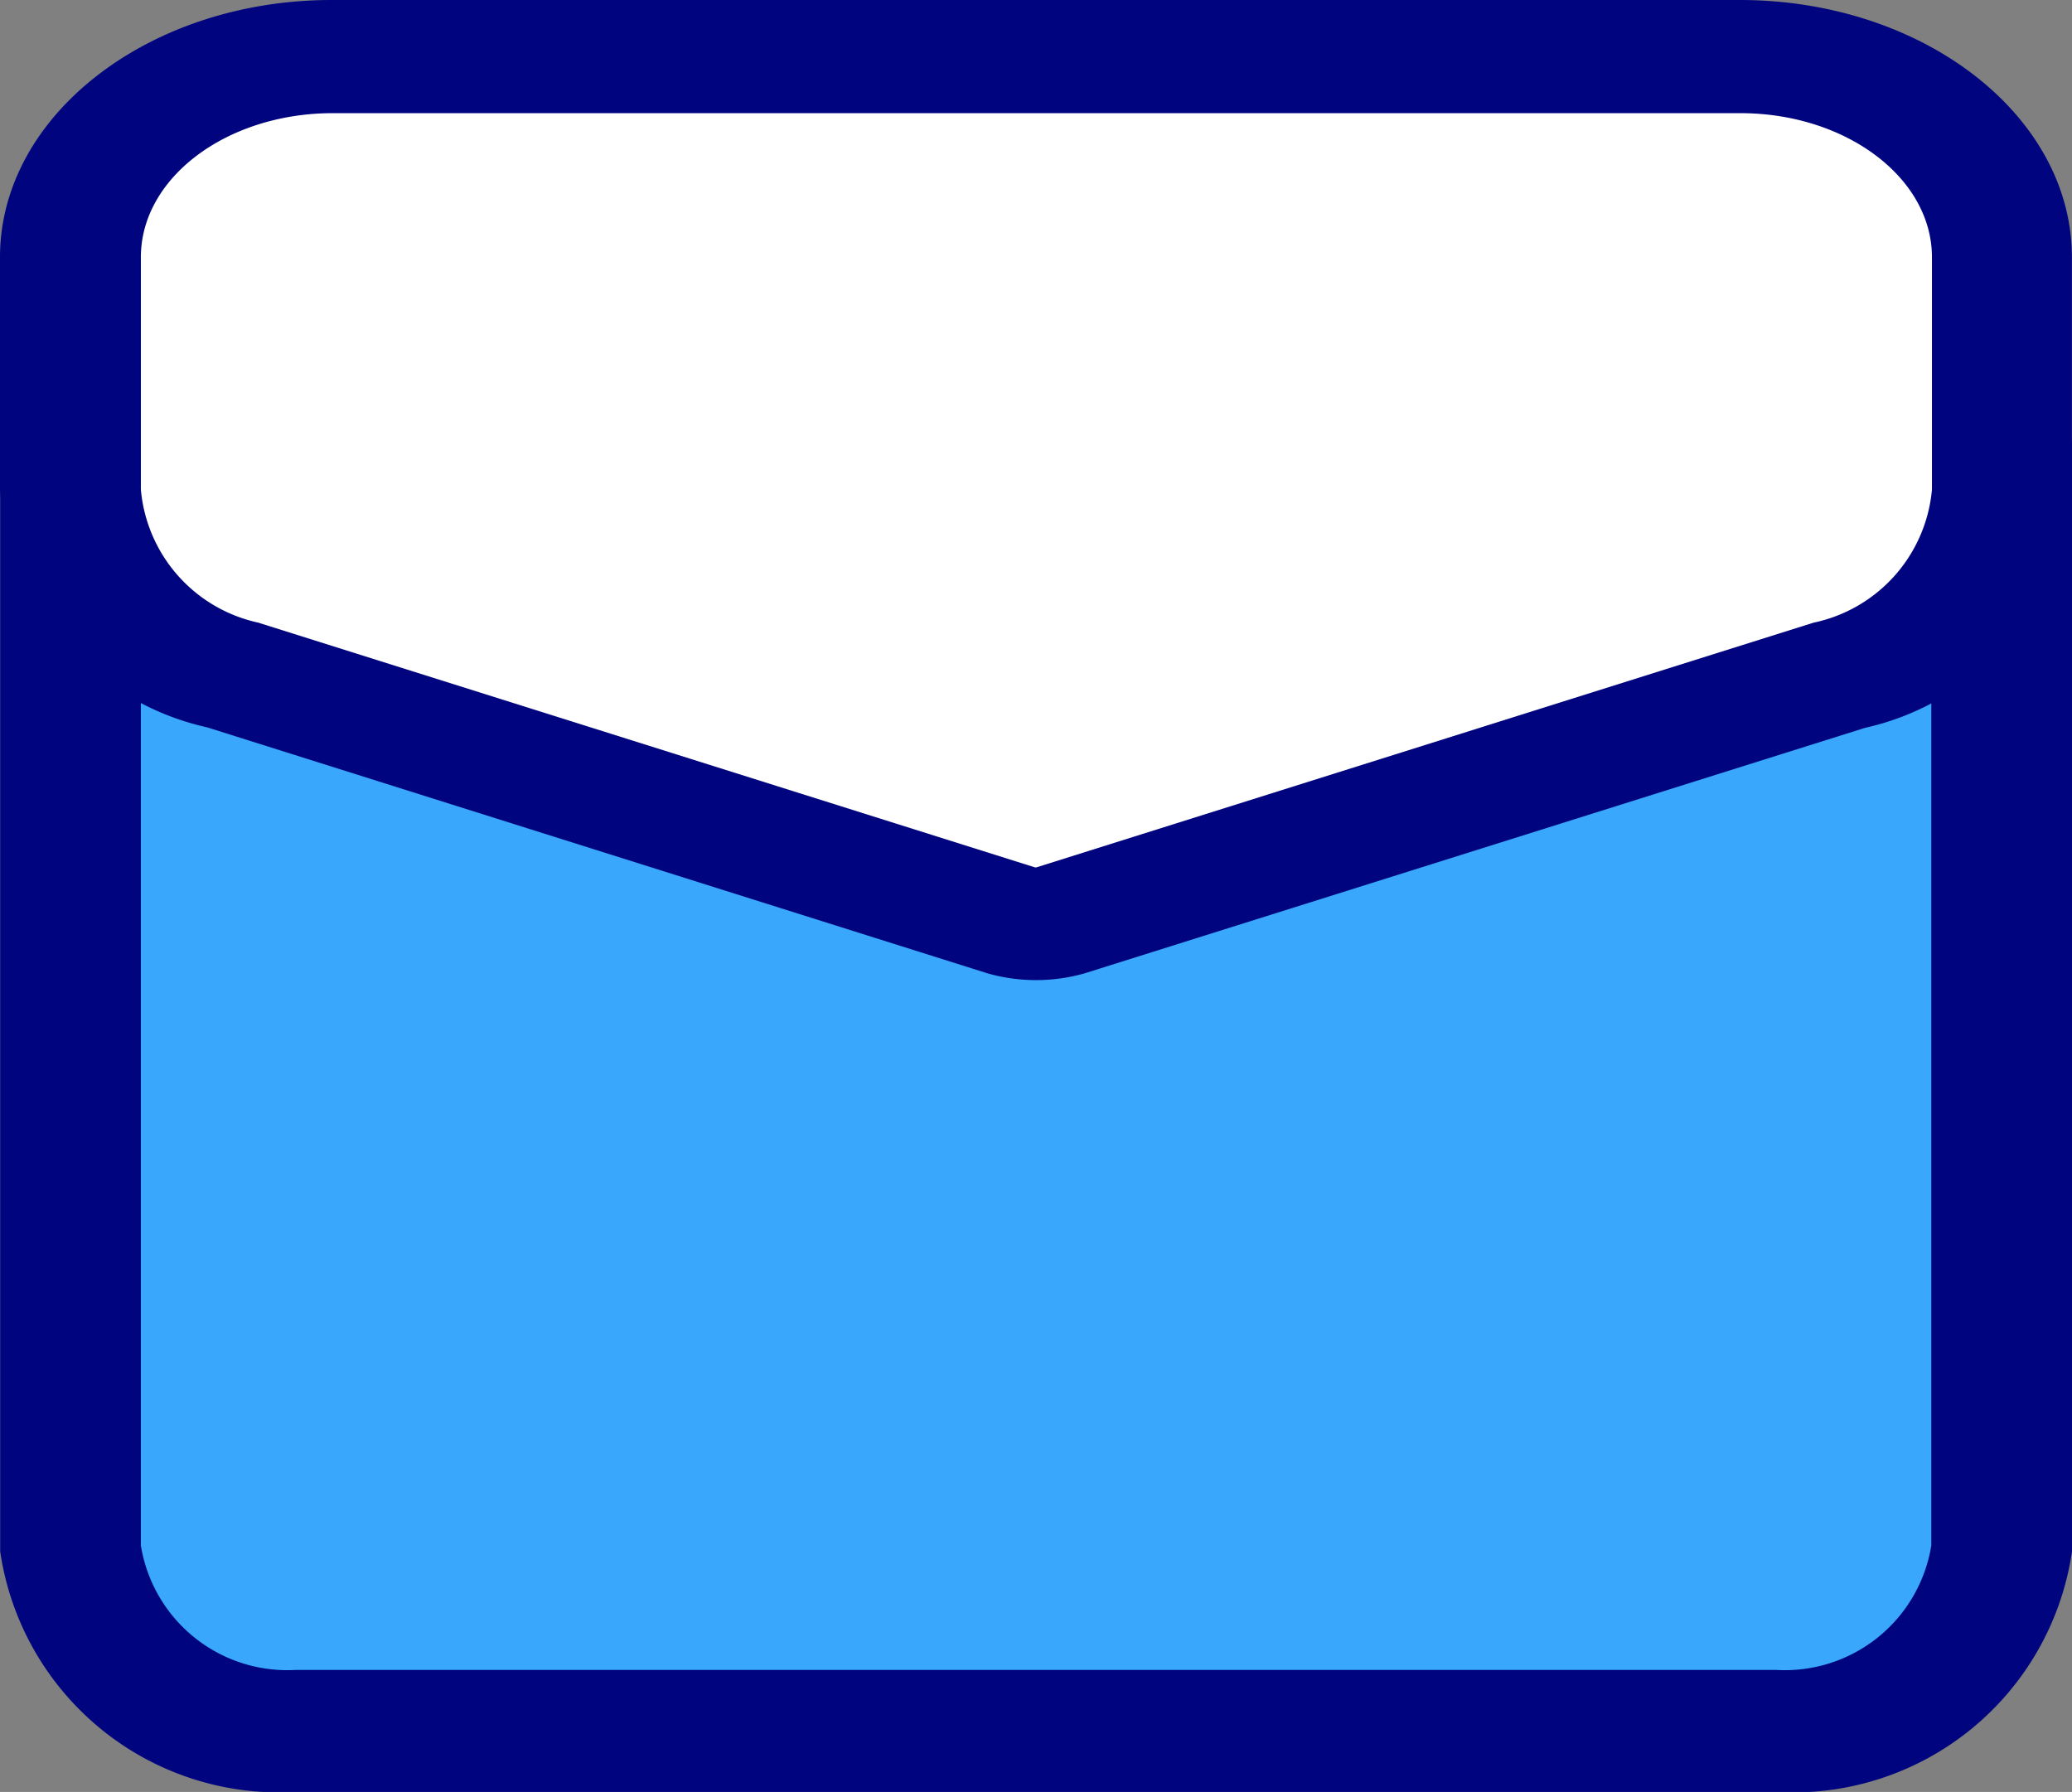<svg xmlns="http://www.w3.org/2000/svg" width="22.798" height="19.715" viewBox="0 0 22.798 19.715">
  <rect x="0" y="0" width="22.798" height="19.715" fill="#808080" stroke="none"/>
  <g id="mail" transform="translate(-1.25 -2.209)">
    <path id="Path_91830" data-name="Path 91830" d="M2.25,8.65V22.638a2.481,2.481,0,0,0,2.62,2.318H20.882a2.481,2.481,0,0,0,2.62-2.318V8.65Z" transform="translate(-0.227 -3.809)" fill="#38a7fc"/>
    <path id="Path_91830_-_Outline" data-name="Path 91830 - Outline" d="M2.023,7.65H23.275a.727.727,0,0,1,.773.671v12.15q0,.021,0,.043A3.1,3.1,0,0,1,20.8,23.16c-.055,0-.112,0-.167,0H4.664c-.056,0-.112,0-.167,0a3.1,3.1,0,0,1-3.245-2.646q0-.021,0-.043V8.321A.727.727,0,0,1,2.023,7.65ZM22.5,8.993H2.8V20.448a1.632,1.632,0,0,0,1.7,1.37l.1,0H20.7l.1,0a1.632,1.632,0,0,0,1.7-1.37Z" transform="translate(0 -1.236)" fill="#00047f"/>
    <path id="Path_91831" data-name="Path 91831" d="M19.621,1.25H4.132c-1.591,0-2.882.957-2.882,2.138V5.864A2.241,2.241,0,0,0,3.037,7.841L11.6,10.456a1.024,1.024,0,0,0,.548,0l8.566-2.614h0A2.241,2.241,0,0,0,22.5,5.864V3.388C22.5,2.207,21.212,1.25,19.621,1.25Z" transform="translate(0.773 1.732)" fill="#fff"/>
    <path id="Path_91831_-_Outline" data-name="Path 91831 - Outline" d="M3.9.25H19.393c2.015,0,3.654,1.27,3.654,2.83V5.636A2.921,2.921,0,0,1,20.77,8.258l-8.584,2.7a1.951,1.951,0,0,1-1.073,0l-.019-.006-8.566-2.7A2.921,2.921,0,0,1,.25,5.636V3.08C.25,1.52,1.889.25,3.9.25Zm7.753,9.543L20.207,7.1a1.647,1.647,0,0,0,1.3-1.463V3.08c0-.874-.946-1.585-2.109-1.585H3.9C2.742,1.5,1.8,2.206,1.8,3.08V5.636A1.647,1.647,0,0,0,3.091,7.1l8.55,2.694Z" transform="translate(1 1.959)" fill="#00047f"/>
  </g>
</svg>
